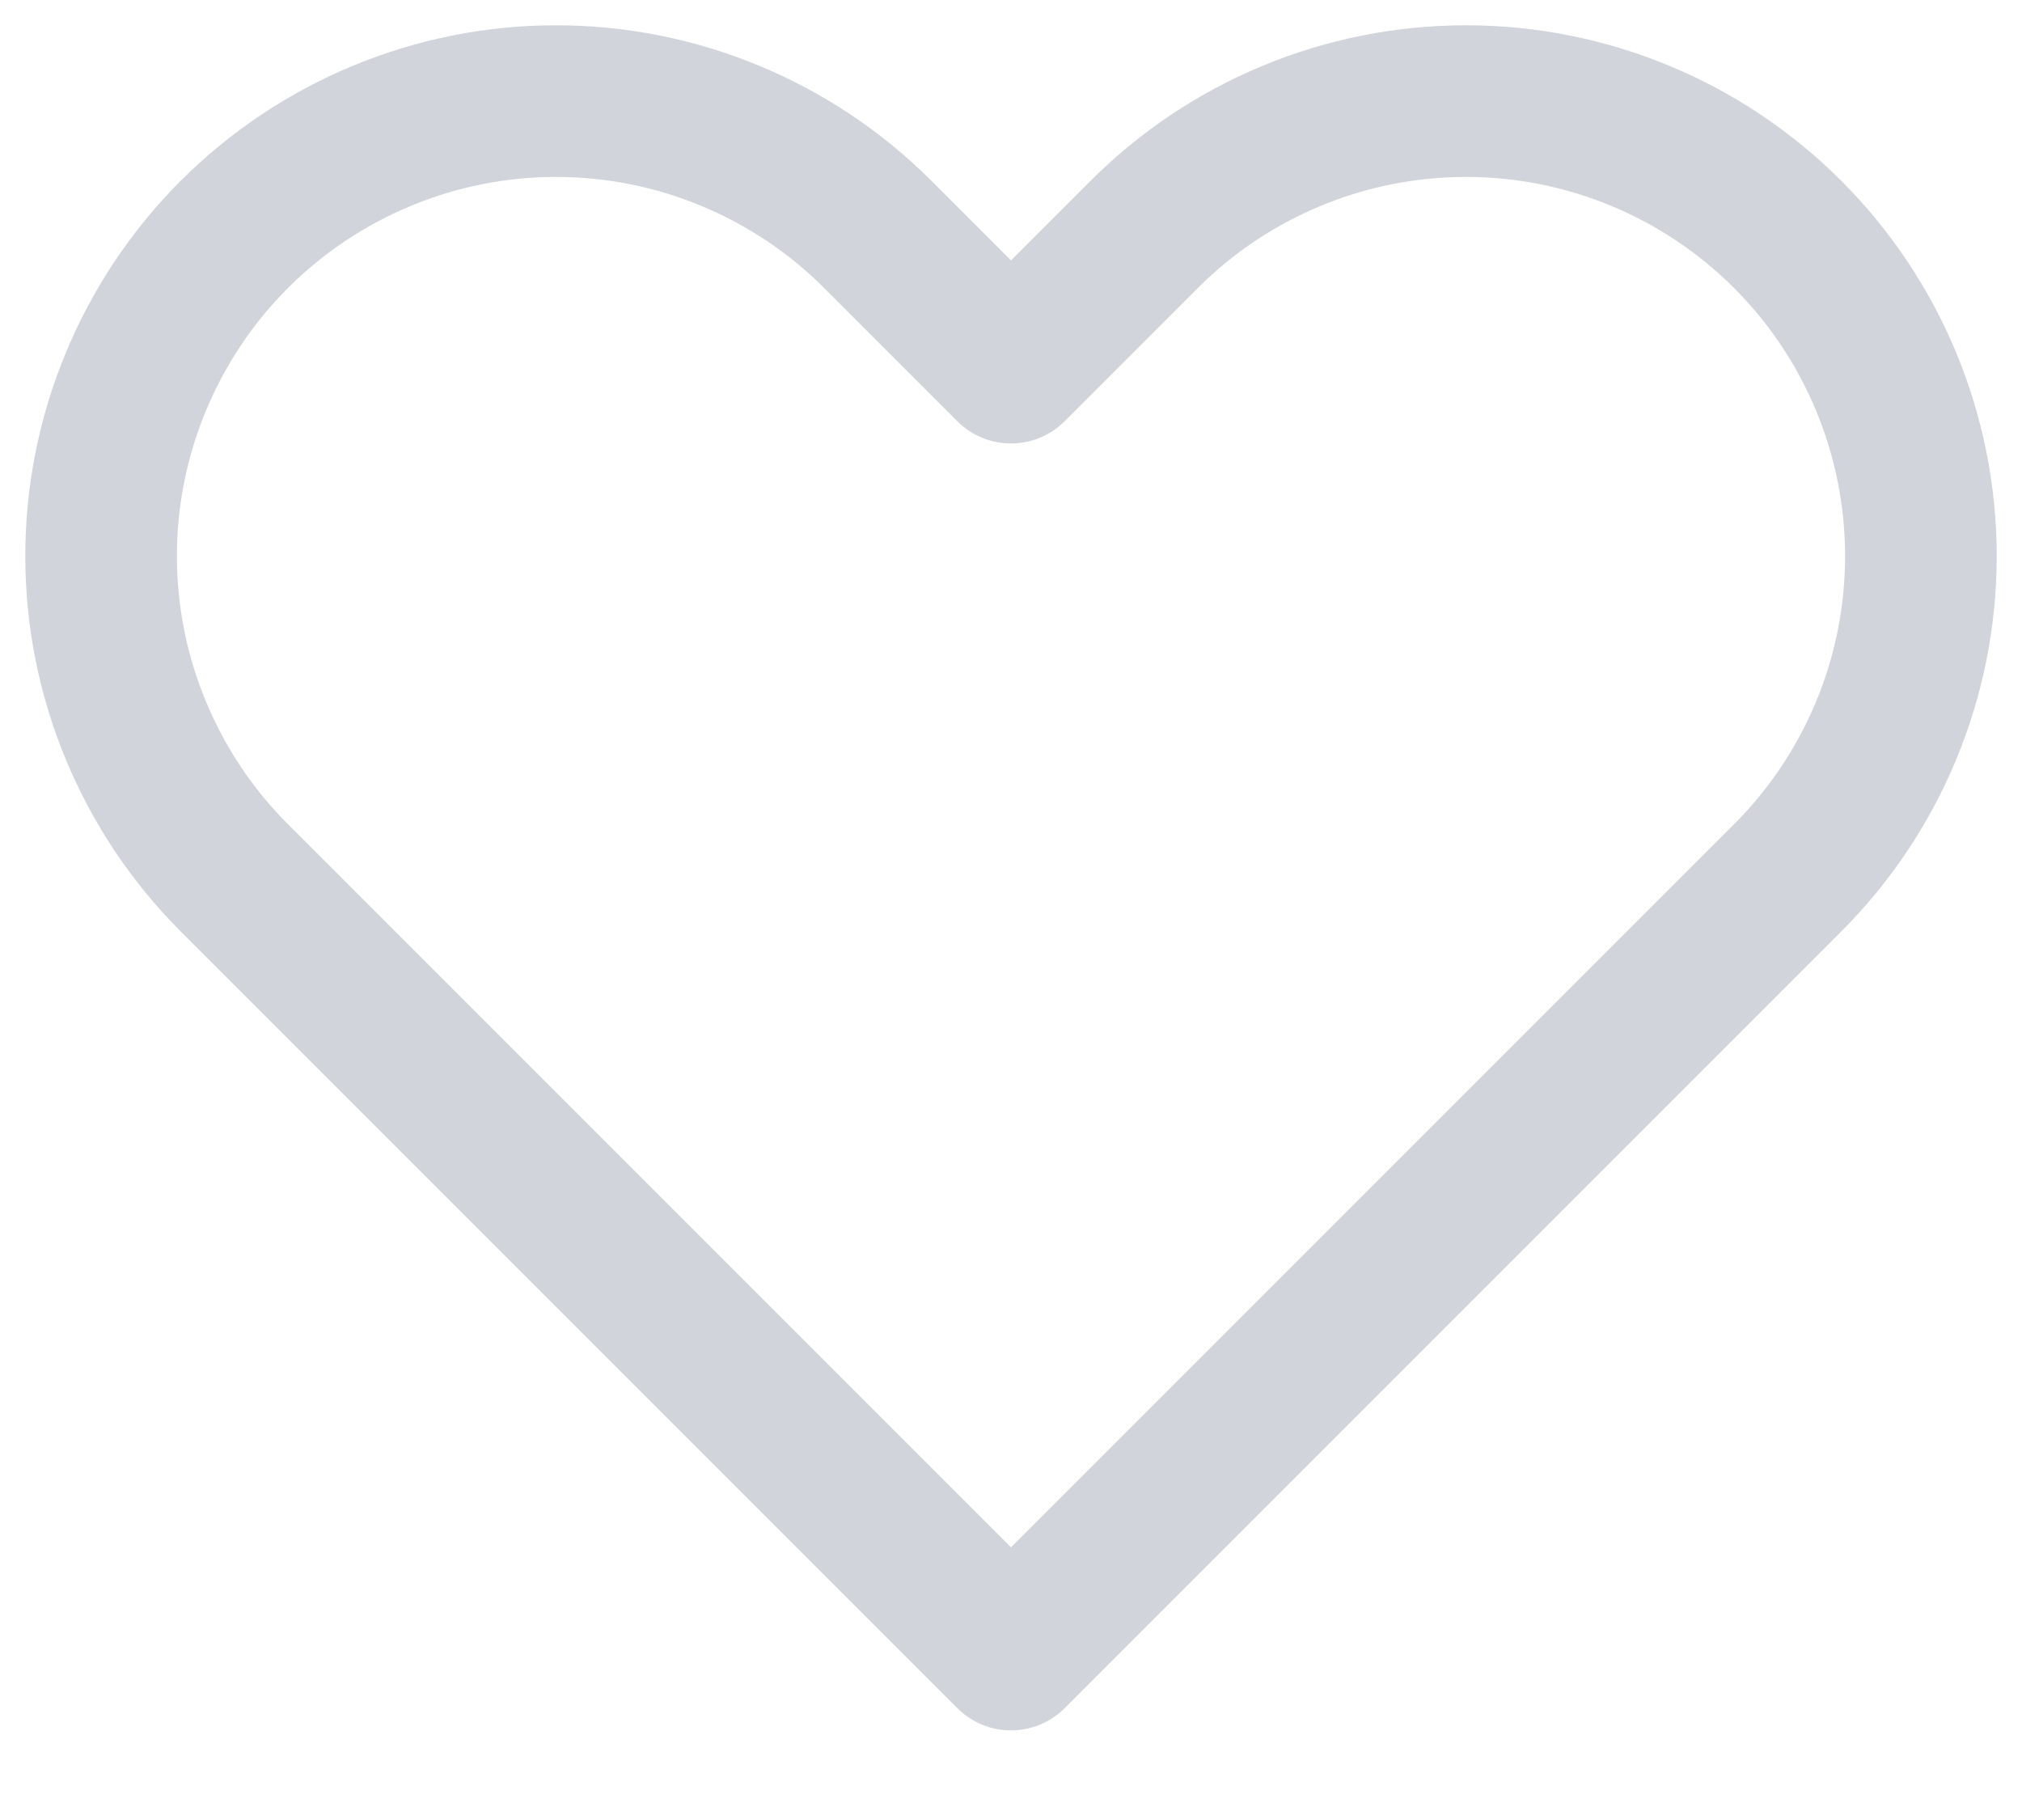 <svg width="20" height="18" viewBox="0 0 20 18" fill="none" xmlns="http://www.w3.org/2000/svg">
<path d="M1.343 3.778C1.569 3.232 1.9 2.736 2.318 2.318C2.736 1.9 3.232 1.569 3.778 1.343C4.324 1.116 4.909 1 5.5 1C6.091 1 6.676 1.116 7.222 1.343C7.768 1.569 8.264 1.9 8.682 2.318L10 3.636L11.318 2.318C12.162 1.474 13.306 1 14.5 1C15.694 1 16.838 1.474 17.682 2.318C18.526 3.162 19 4.307 19 5.5C19 6.694 18.526 7.838 17.682 8.682L10 16.364L2.318 8.682C1.9 8.264 1.569 7.768 1.343 7.222C1.116 6.676 1 6.091 1 5.5C1 4.909 1.116 4.324 1.343 3.778Z" stroke="#D1D5DB" stroke-width="1.5" stroke-linecap="round" stroke-linejoin="round"/>
</svg>
